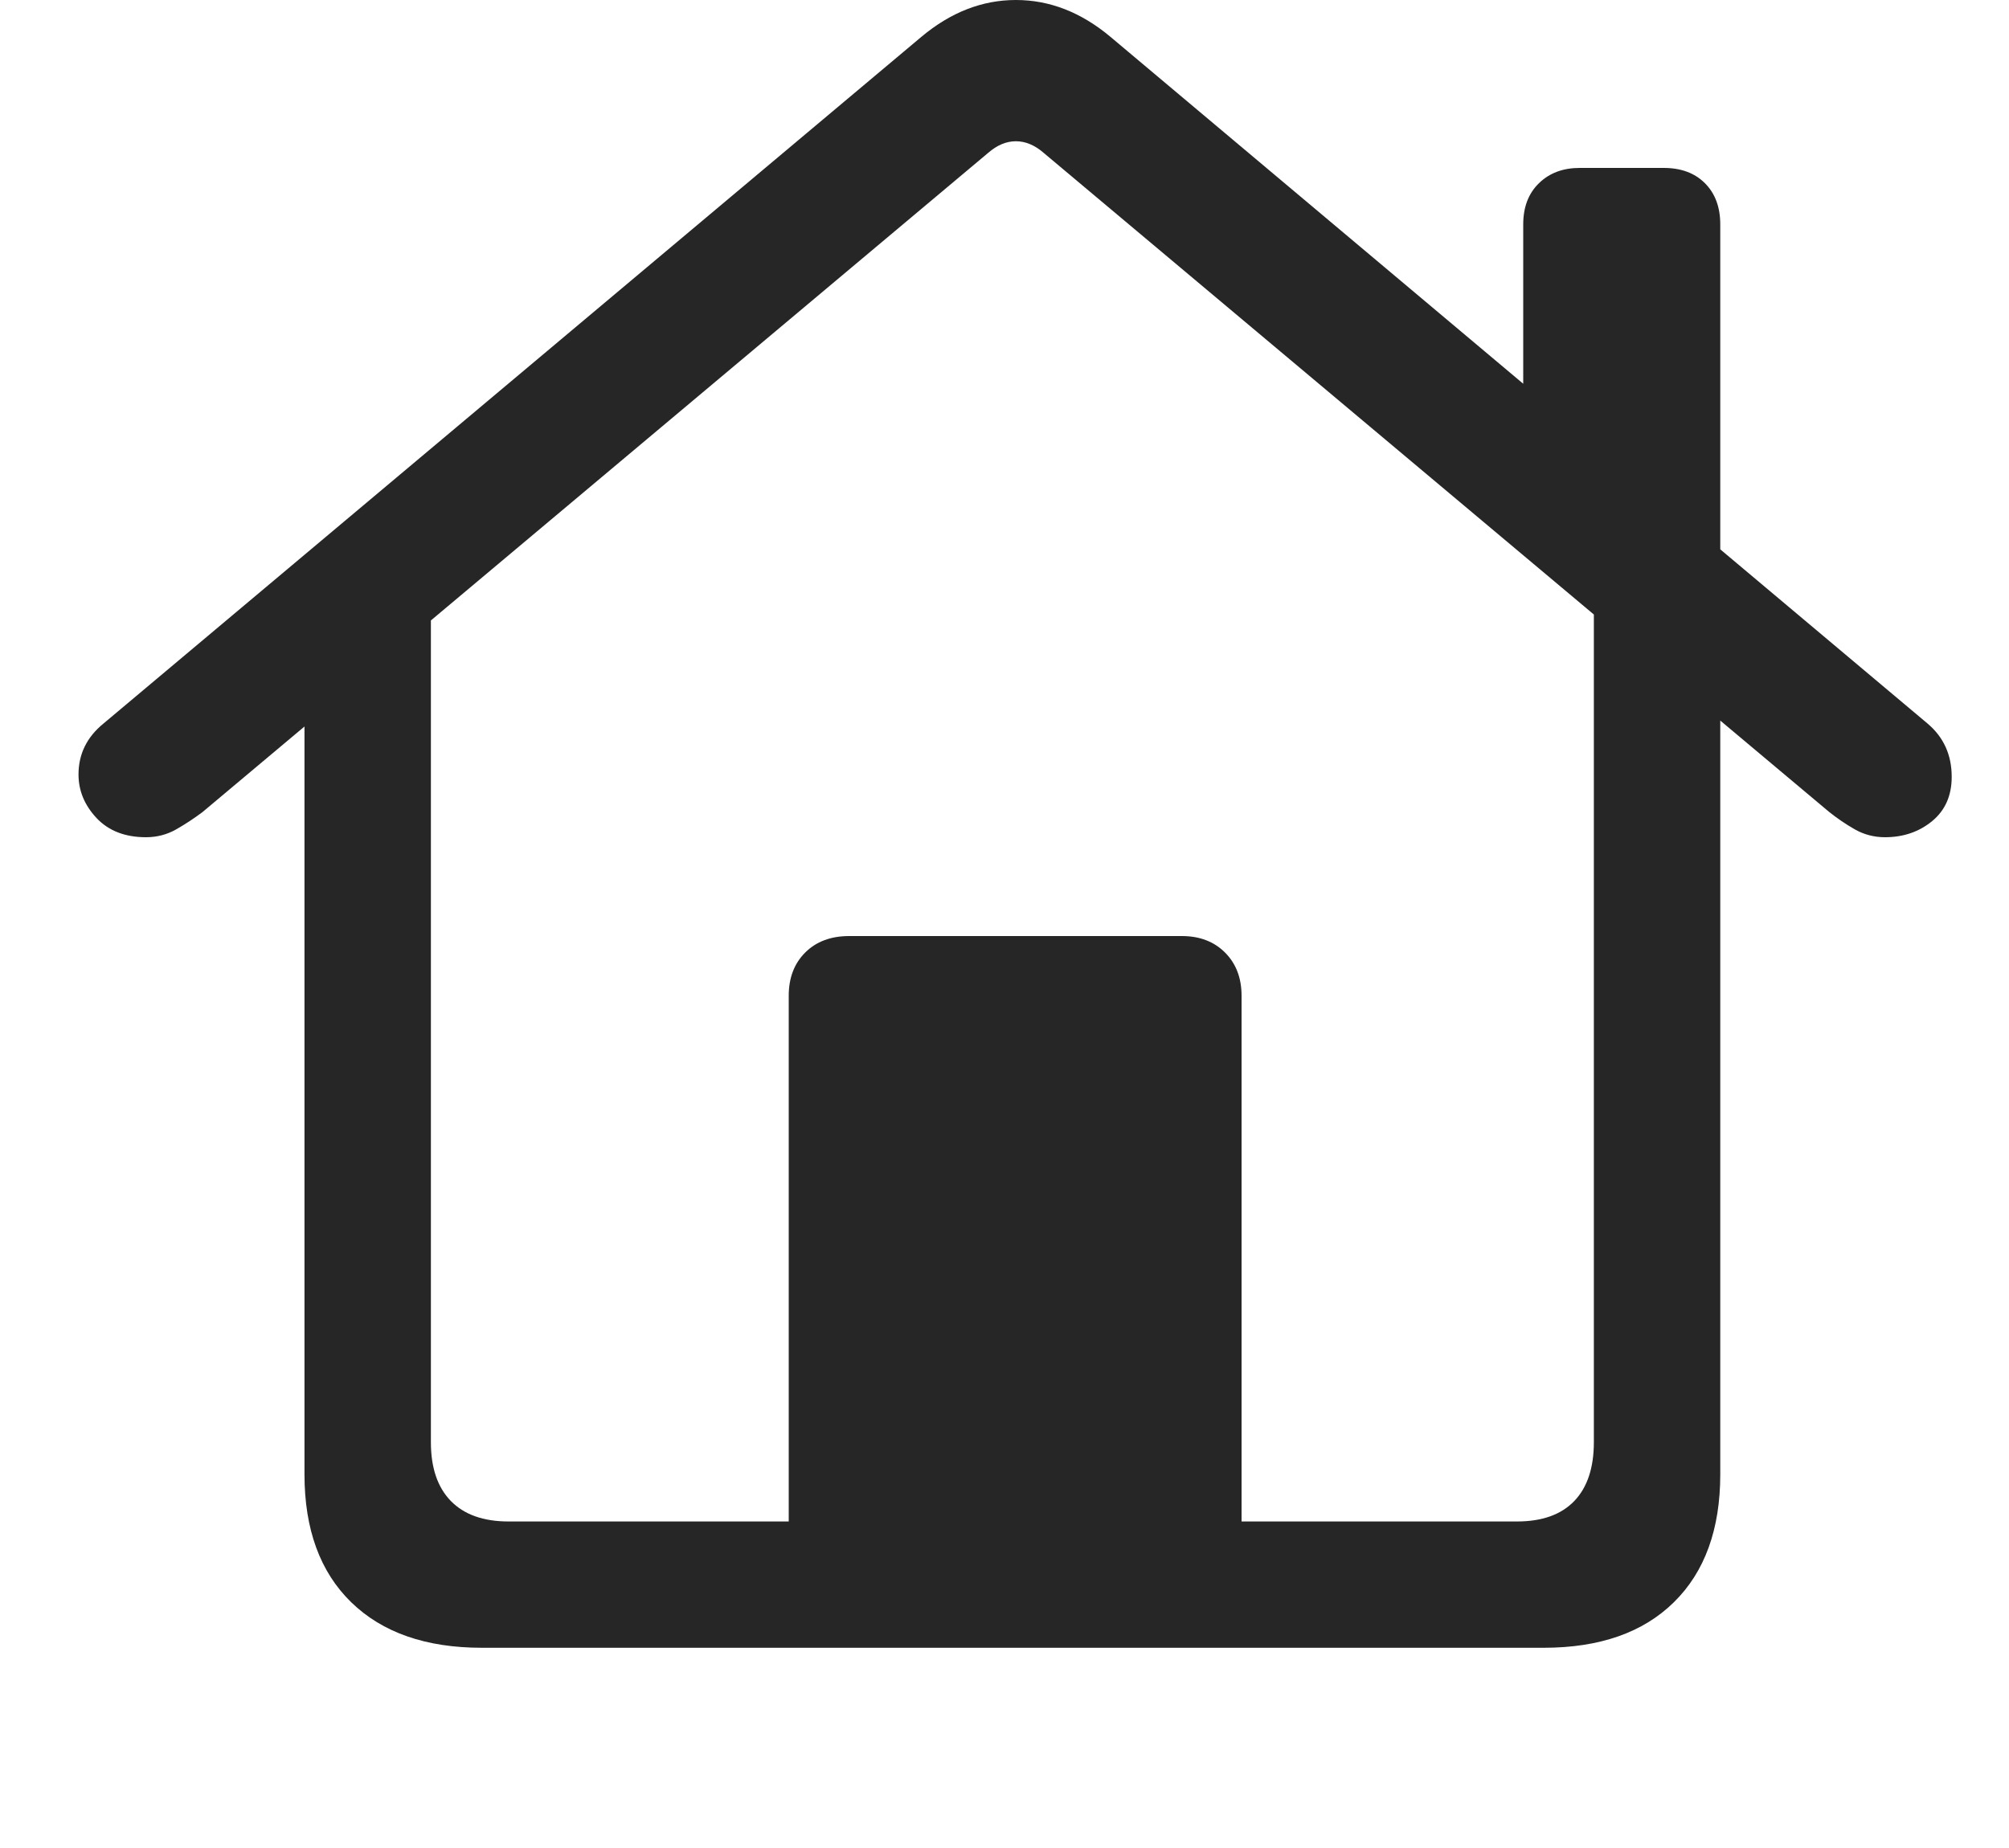 <svg width="25" height="23" viewBox="0 0 25 23" fill="none" xmlns="http://www.w3.org/2000/svg">
<g clip-path="url(#clip0_2_16870)">
<path d="M9.815 19.502H15.45V12.393C15.45 12.171 15.381 11.992 15.244 11.855C15.108 11.719 14.929 11.65 14.707 11.65H10.567C10.339 11.65 10.156 11.719 10.02 11.855C9.883 11.992 9.815 12.171 9.815 12.393V19.502ZM5.996 20.508H19.209C19.906 20.508 20.446 20.319 20.83 19.941C21.214 19.564 21.407 19.033 21.407 18.35V7.559L19.834 6.484V17.949C19.834 18.268 19.753 18.512 19.59 18.682C19.427 18.851 19.19 18.936 18.877 18.936H6.328C6.016 18.936 5.777 18.851 5.611 18.682C5.445 18.512 5.362 18.268 5.362 17.949V6.494L3.789 7.559V18.35C3.789 19.033 3.983 19.564 4.37 19.941C4.758 20.319 5.3 20.508 5.996 20.508ZM0.977 9.639C0.977 9.841 1.052 10.021 1.201 10.181C1.351 10.34 1.556 10.42 1.817 10.42C1.953 10.42 2.079 10.387 2.193 10.322C2.307 10.257 2.416 10.185 2.52 10.107L12.295 1.904C12.406 1.807 12.521 1.758 12.642 1.758C12.762 1.758 12.878 1.807 12.989 1.904L22.764 10.107C22.862 10.185 22.967 10.257 23.081 10.322C23.195 10.387 23.321 10.42 23.457 10.42C23.685 10.42 23.881 10.353 24.043 10.22C24.206 10.086 24.287 9.902 24.287 9.668C24.287 9.395 24.186 9.173 23.985 9.004L13.819 0.459C13.454 0.153 13.062 0 12.642 0C12.222 0 11.83 0.153 11.465 0.459L1.289 9.004C1.081 9.173 0.977 9.385 0.977 9.639ZM18.955 5.234L21.407 7.305V2.793C21.407 2.578 21.343 2.407 21.216 2.28C21.089 2.153 20.918 2.09 20.703 2.09H19.658C19.45 2.09 19.281 2.153 19.151 2.28C19.02 2.407 18.955 2.578 18.955 2.793V5.234Z" fill="black" fill-opacity="0.85"/>
</g>
<defs>
<clipPath id="clip0_2_16870">
<rect width="23.311" height="22.158" fill="white" transform="translate(0.977)"/>
</clipPath>
</defs>
</svg>
